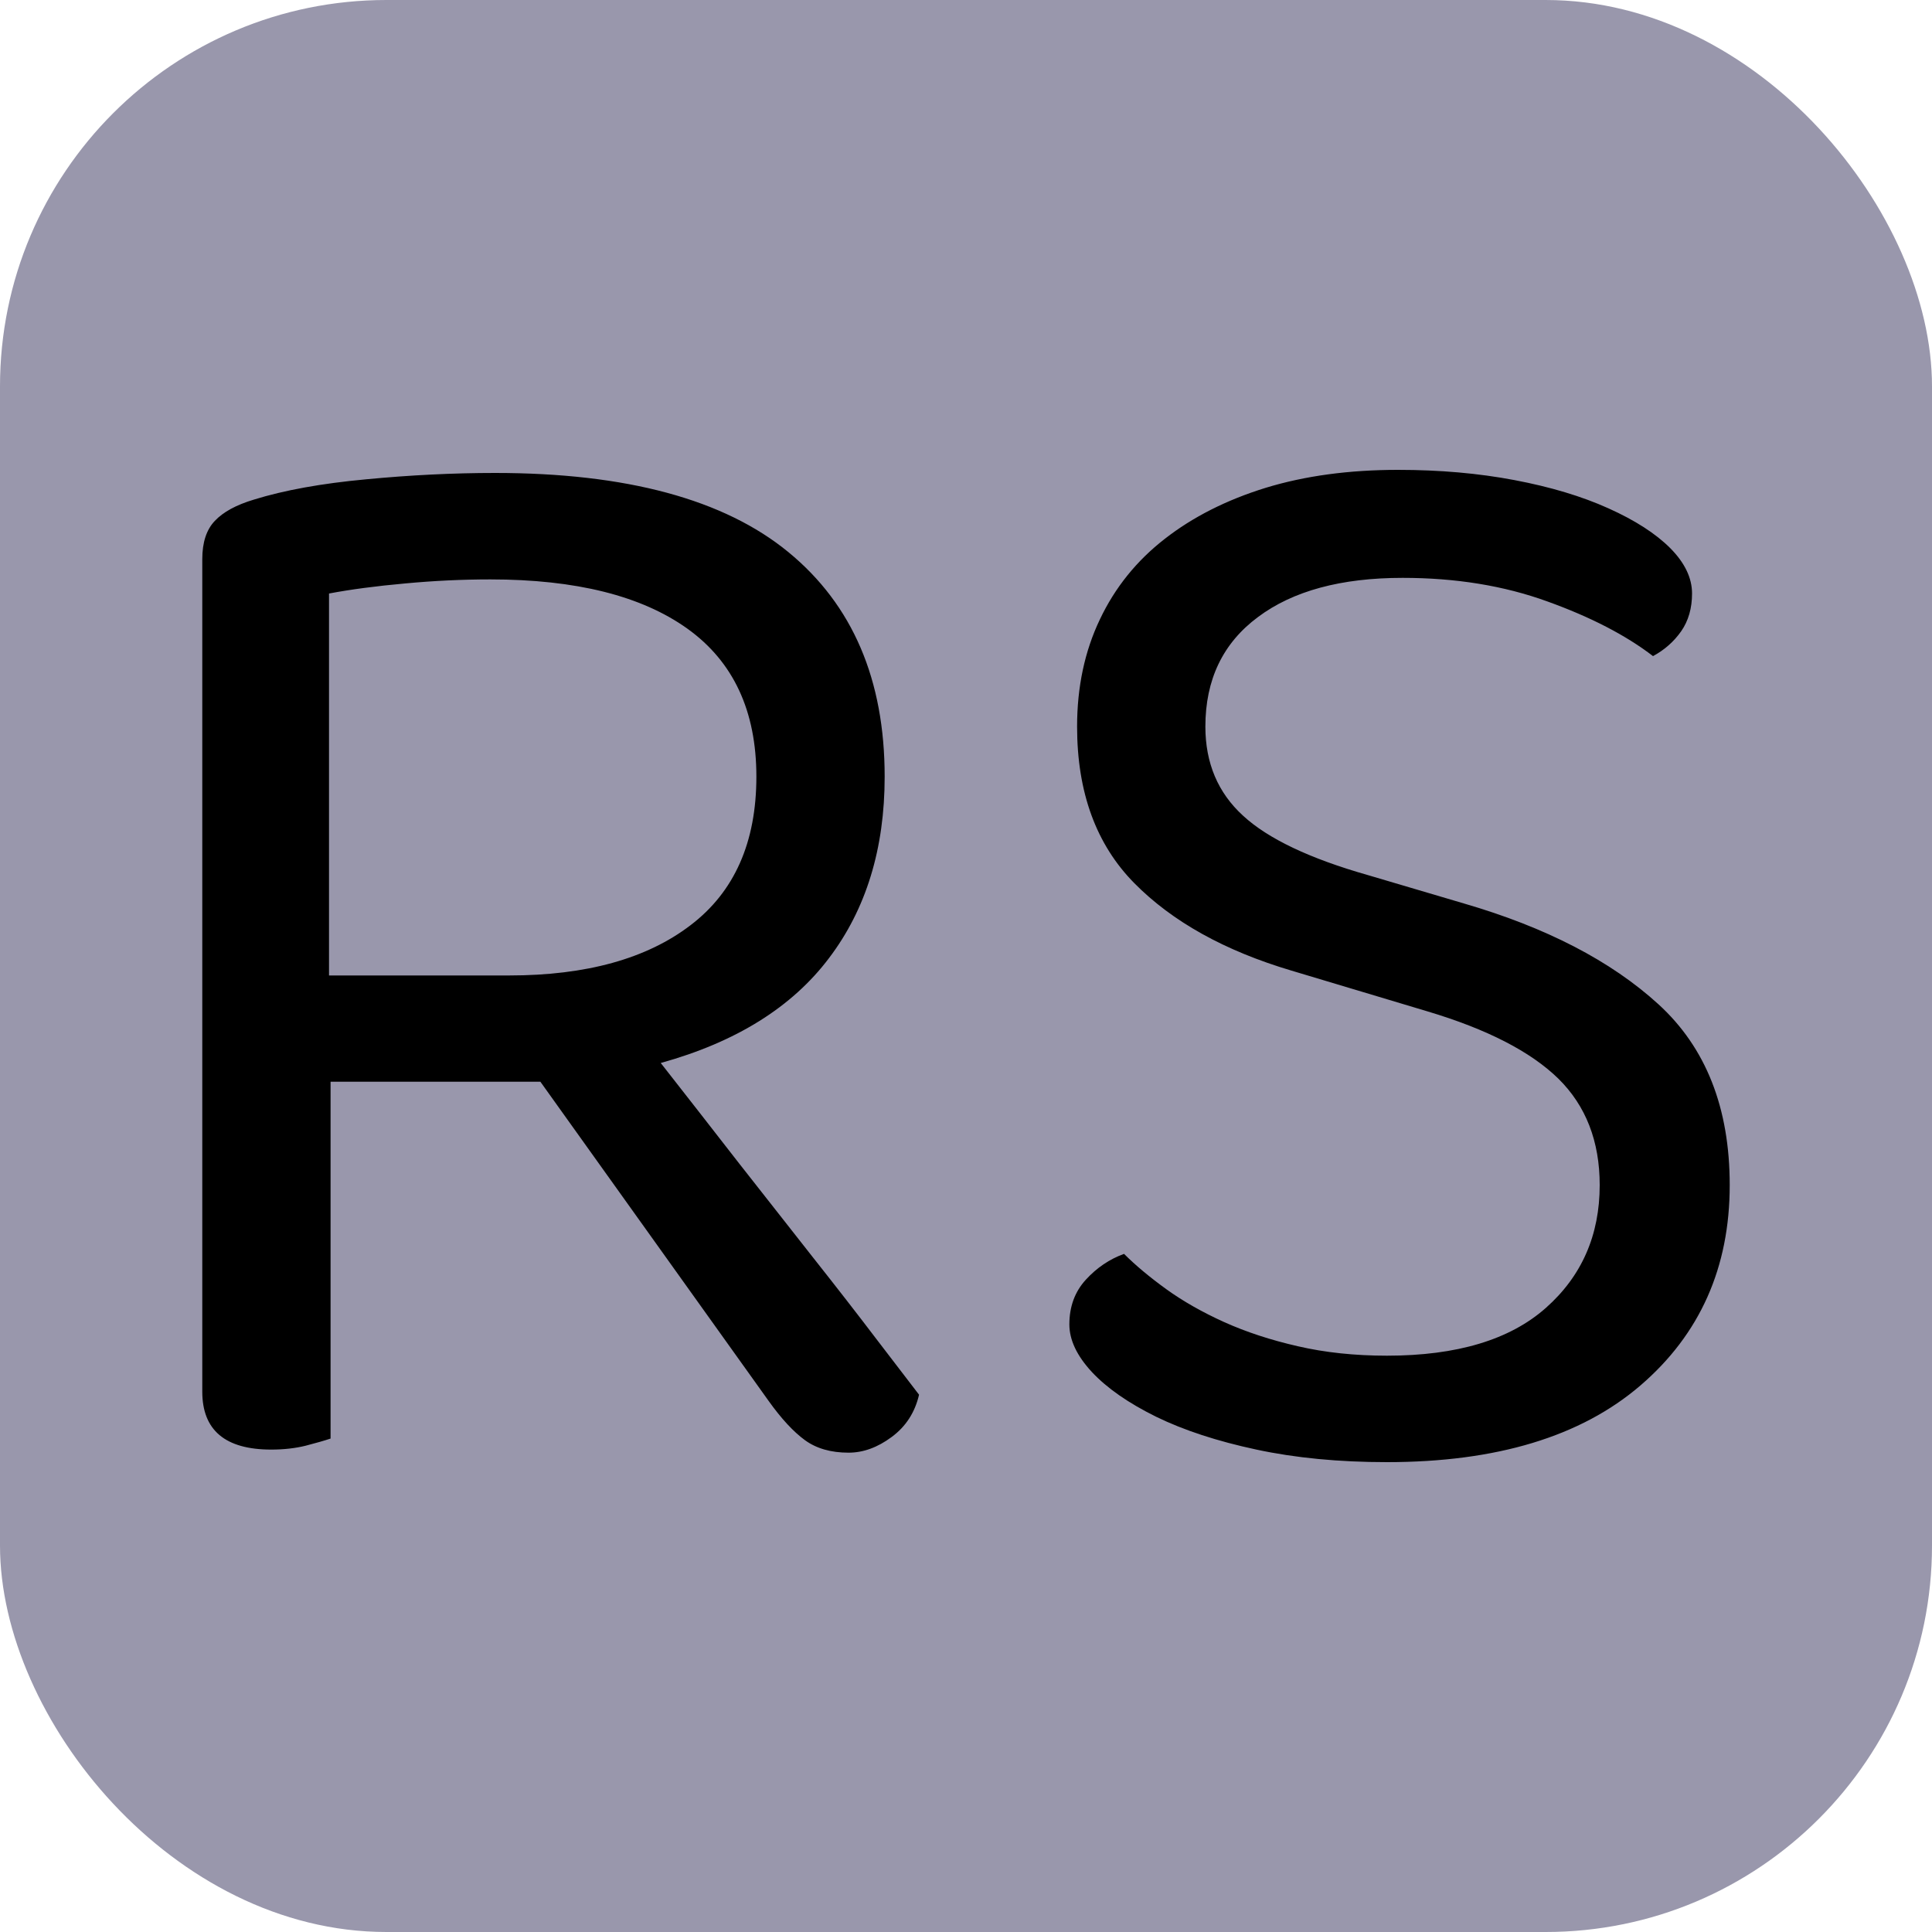 <svg xmlns="http://www.w3.org/2000/svg" width="256" height="256" viewBox="0 0 100 100">
    <rect width="100" height="100" rx="20" fill="#9997ac"></rect>
    <path
        d="M17.11 55.99L17.11 74.46Q16.63 74.62 15.82 74.83Q15.01 75.03 14.04 75.03L14.04 75.03Q10.47 75.03 10.47 72.03L10.47 72.03L10.47 28.94Q10.47 27.64 11.12 26.96Q11.77 26.27 13.14 25.86L13.14 25.86Q15.49 25.13 18.94 24.81Q22.38 24.48 25.62 24.48L25.62 24.48Q35.82 24.48 40.81 28.58Q45.79 32.67 45.79 40.20L45.79 40.20Q45.79 45.79 42.91 49.59Q40.04 53.40 34.20 55.02L34.20 55.02Q36.23 57.61 38.25 60.21Q40.28 62.80 42.10 65.11Q43.92 67.41 45.34 69.28Q46.76 71.14 47.57 72.19L47.57 72.19Q47.25 73.57 46.15 74.38Q45.06 75.19 43.92 75.19L43.92 75.19Q42.55 75.19 41.66 74.54Q40.77 73.89 39.79 72.52L39.79 72.52L27.97 55.99L17.11 55.99ZM17.03 50.49L26.35 50.49Q32.34 50.49 35.74 47.89Q39.15 45.30 39.15 40.20L39.15 40.20Q39.15 35.10 35.58 32.54Q32.02 29.99 25.38 29.99L25.38 29.99Q23.19 29.99 20.96 30.20Q18.73 30.40 17.03 30.72L17.03 30.72L17.03 50.49ZM71.79 70.17L71.79 70.17Q77.22 70.17 80.01 67.70Q82.80 65.23 82.80 61.34L82.80 61.34Q82.80 57.94 80.66 55.83Q78.51 53.73 73.89 52.35L73.89 52.35L66.85 50.24Q61.66 48.70 58.71 45.71Q55.75 42.71 55.75 37.61L55.75 37.61Q55.75 34.53 56.93 32.06Q58.10 29.59 60.29 27.89Q62.47 26.19 65.51 25.25Q68.55 24.32 72.36 24.32L72.36 24.32Q75.60 24.32 78.39 24.85Q81.19 25.38 83.25 26.31Q85.32 27.24 86.45 28.37Q87.58 29.51 87.58 30.72L87.58 30.72Q87.58 31.86 87.02 32.67Q86.45 33.48 85.56 33.96L85.56 33.96Q83.45 32.34 80.09 31.13Q76.73 29.91 72.60 29.91L72.60 29.91Q67.82 29.91 65.11 31.94Q62.39 33.96 62.39 37.61L62.39 37.61Q62.39 40.44 64.34 42.22Q66.28 44.01 70.82 45.30L70.82 45.30L75.76 46.76Q82.16 48.62 85.84 51.98Q89.53 55.35 89.53 61.34L89.53 61.34Q89.53 67.74 84.91 71.71Q80.29 75.68 71.79 75.68L71.79 75.68Q68.06 75.68 65.03 75.03Q61.99 74.38 59.84 73.33Q57.69 72.27 56.52 71.02Q55.35 69.76 55.35 68.55L55.35 68.55Q55.35 67.17 56.20 66.24Q57.05 65.31 58.18 64.90L58.18 64.90Q59.07 65.79 60.37 66.73Q61.66 67.66 63.36 68.43Q65.07 69.20 67.17 69.68Q69.28 70.17 71.79 70.17Z"
        fill="#000000"></path>
</svg>